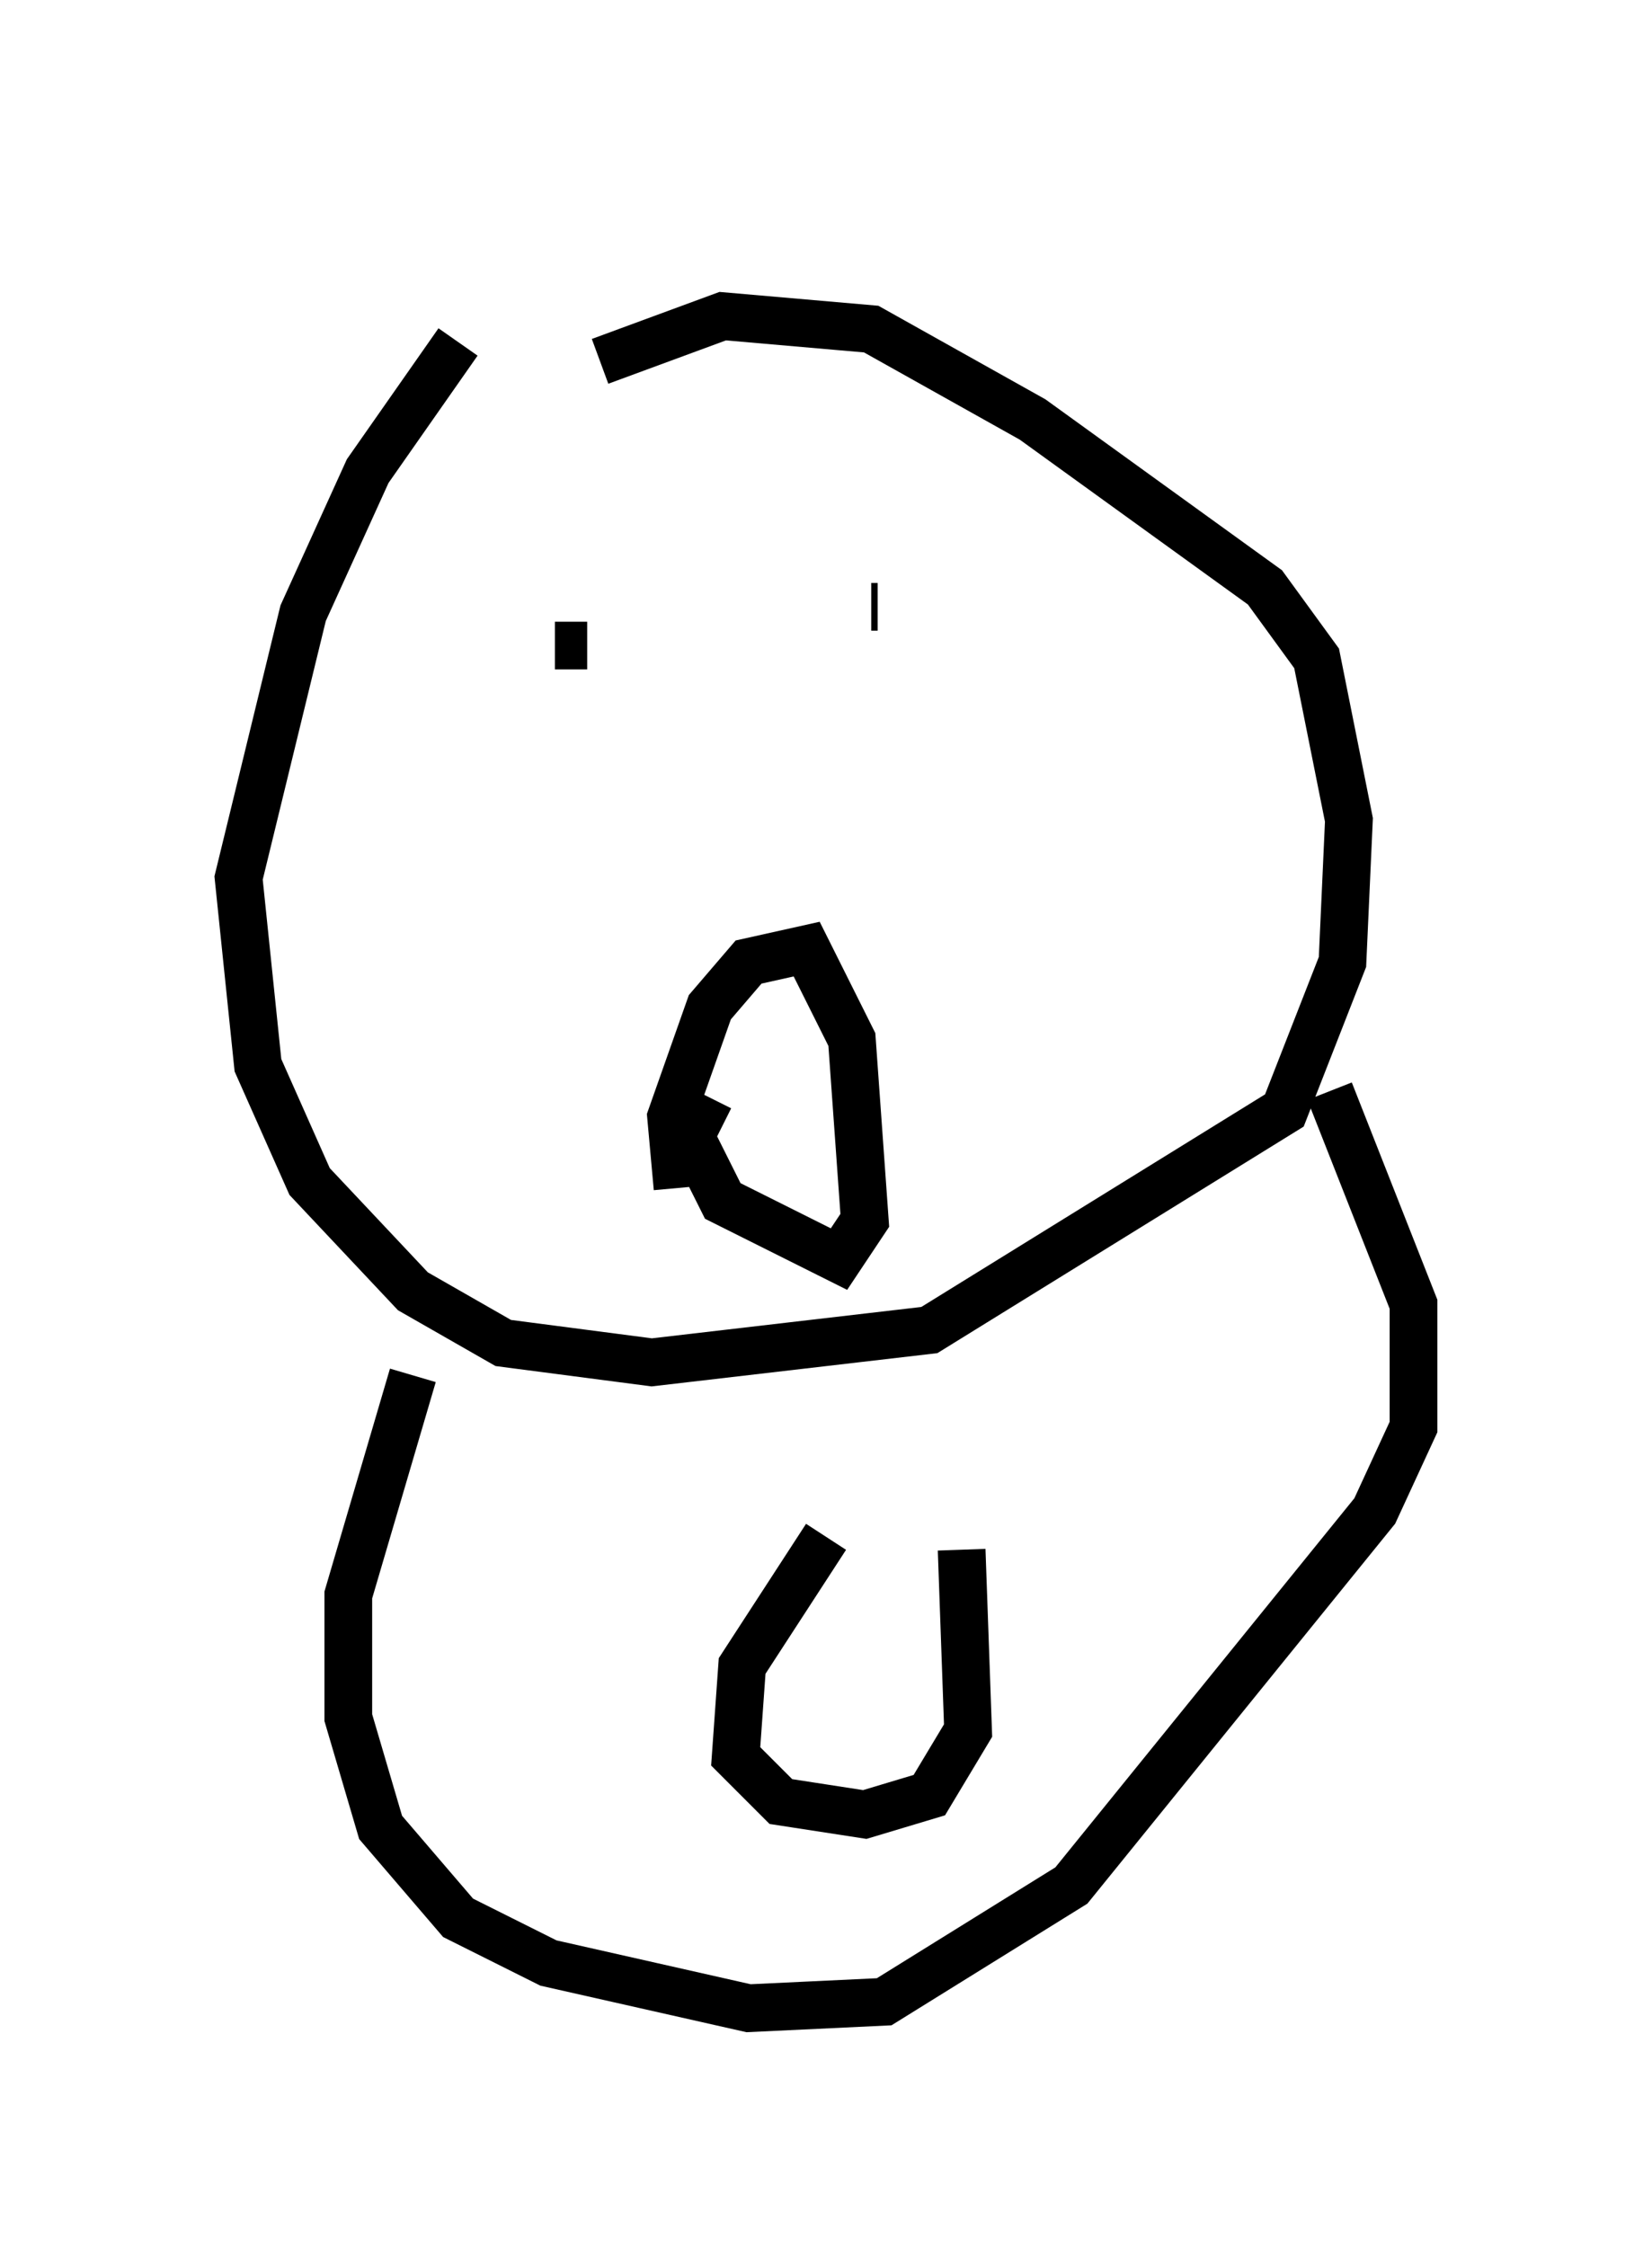 <?xml version="1.0" encoding="utf-8" ?>
<svg baseProfile="full" height="47.077" version="1.1" width="34.628" xmlns="http://www.w3.org/2000/svg" xmlns:ev="http://www.w3.org/2001/xml-events" xmlns:xlink="http://www.w3.org/1999/xlink"><defs /><rect fill="white" height="47.077" width="34.628" x="0" y="0" /><path d="M11.766, 5 m-2.165, 2.165 l-1.894, 2.706 -1.353, 2.977 l-1.353, 5.548 0.406, 3.924 l1.083, 2.436 2.165, 2.3 l1.894, 1.083 3.112, 0.406 l5.819, -0.677 7.442, -4.601 l1.218, -3.112 0.135, -2.977 l-0.677, -3.383 -1.083, -1.488 l-4.871, -3.518 -3.383, -1.894 l-3.112, -0.271 -2.571, 0.947 m1.624, 17.321 l-0.135, -1.488 0.812, -2.3 l0.812, -0.947 1.218, -0.271 l0.947, 1.894 0.271, 3.789 l-0.541, 0.812 -2.436, -1.218 l-0.677, -1.353 0.406, -0.812 m-3.248, -9.472 l0.677, 0.0 m5.954, -0.812 l0.135, 0.0 m-9.743, 16.103 l-1.353, 4.601 0.0, 2.571 l0.677, 2.3 1.624, 1.894 l1.894, 0.947 4.195, 0.947 l2.842, -0.135 3.924, -2.436 l6.36, -7.848 0.812, -1.759 l0.0, -2.571 -1.759, -4.465 m-10.555, 9.337 l-1.759, 2.706 -0.135, 1.894 l0.947, 0.947 1.759, 0.271 l1.353, -0.406 0.812, -1.353 l-0.135, -3.789 " fill="none" stroke="black" stroke-width="1" /></svg>